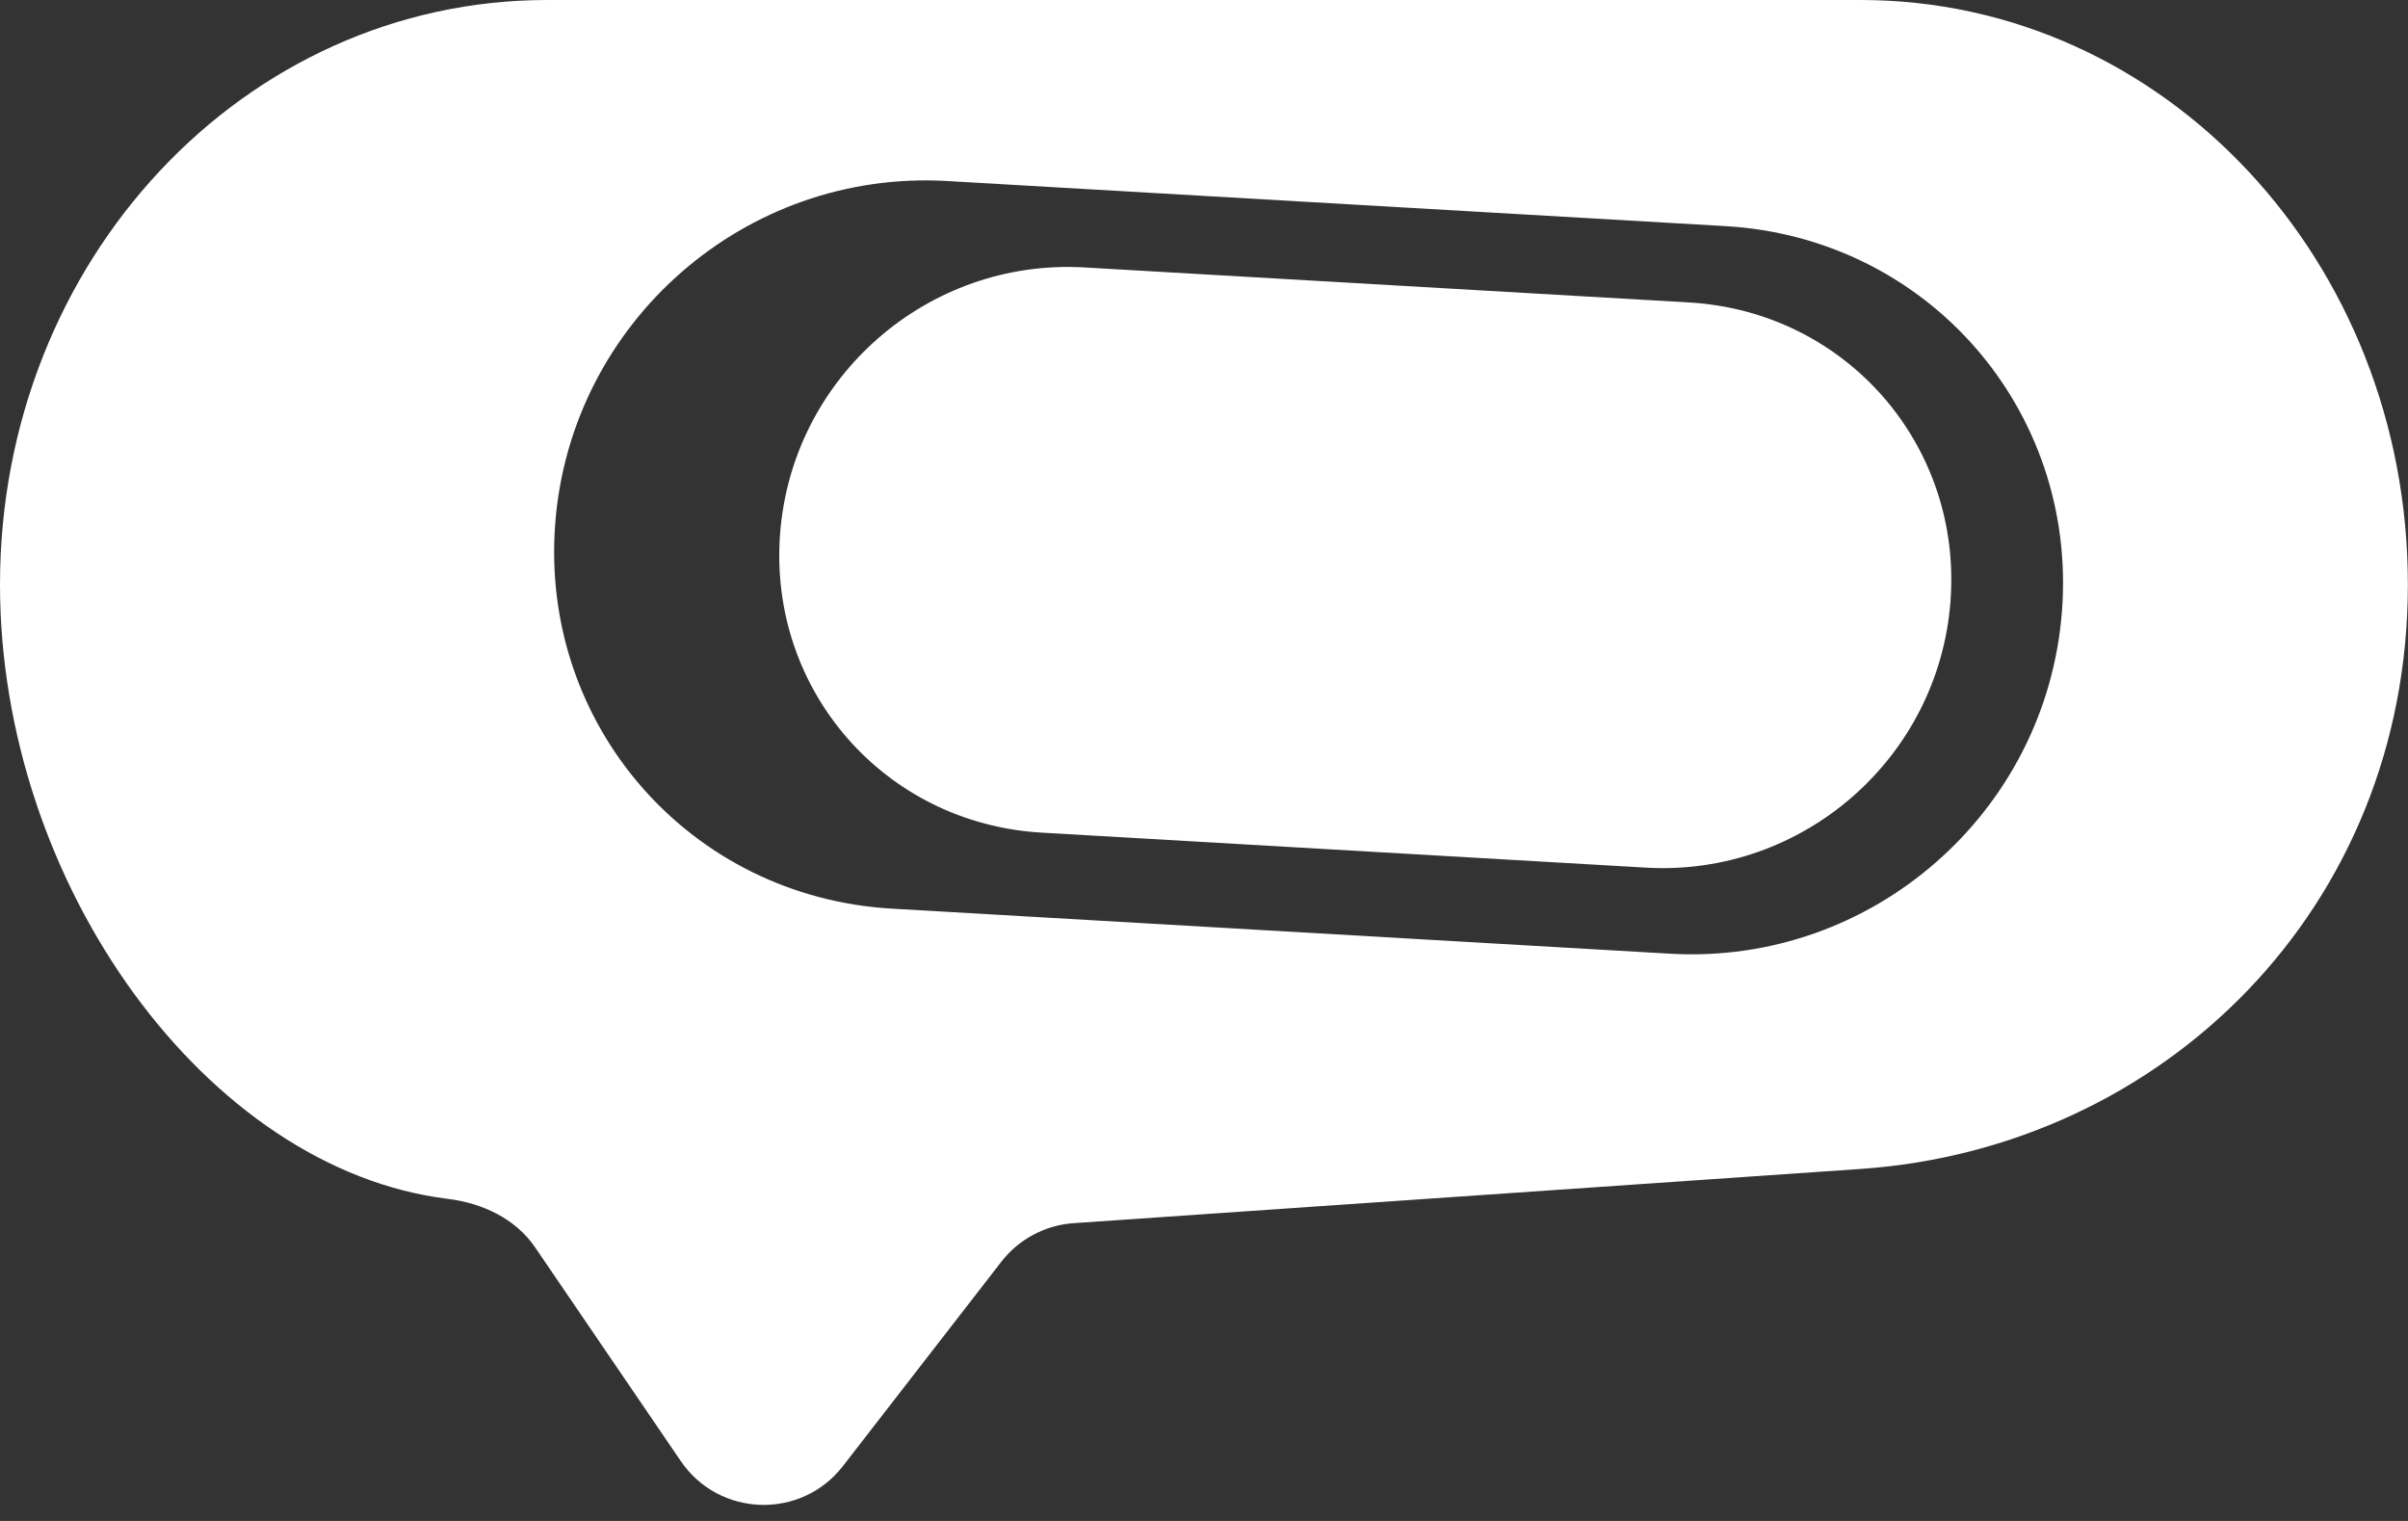 <svg width="76" height="48" viewBox="0 0 76 48" fill="none" xmlns="http://www.w3.org/2000/svg">
<rect x="0" y="0" width="76" height="48" fill="#333333" stroke="none"/>
<path fill-rule="evenodd" clip-rule="evenodd" d="M17.272 0H58.724C68.293 0 75.996 8.227 75.996 18.446C75.996 28.665 68.273 36.233 58.724 36.891L33.887 38.602C32.986 38.664 32.155 39.108 31.602 39.821L26.605 46.267C25.289 47.966 22.698 47.887 21.487 46.111L16.886 39.362C16.267 38.455 15.216 37.967 14.126 37.834C6.552 36.903 0 27.934 0 18.446C0 8.227 7.703 0 17.272 0ZM54.456 7.136L29.891 5.713C23.523 5.344 18.007 10.168 17.523 16.529C17.039 22.889 21.777 28.307 28.145 28.676L52.711 30.098C59.079 30.467 64.595 25.643 65.079 19.283C65.562 12.922 60.825 7.504 54.456 7.136Z" fill="white"/>
<path d="M34.228 8.44L53.309 9.545C58.256 9.832 61.935 14.04 61.56 18.981C61.184 23.921 56.899 27.668 51.953 27.382L32.872 26.277C27.925 25.99 24.245 21.782 24.621 16.841C24.996 11.901 29.281 8.154 34.228 8.44Z" fill="white"/>
</svg>
